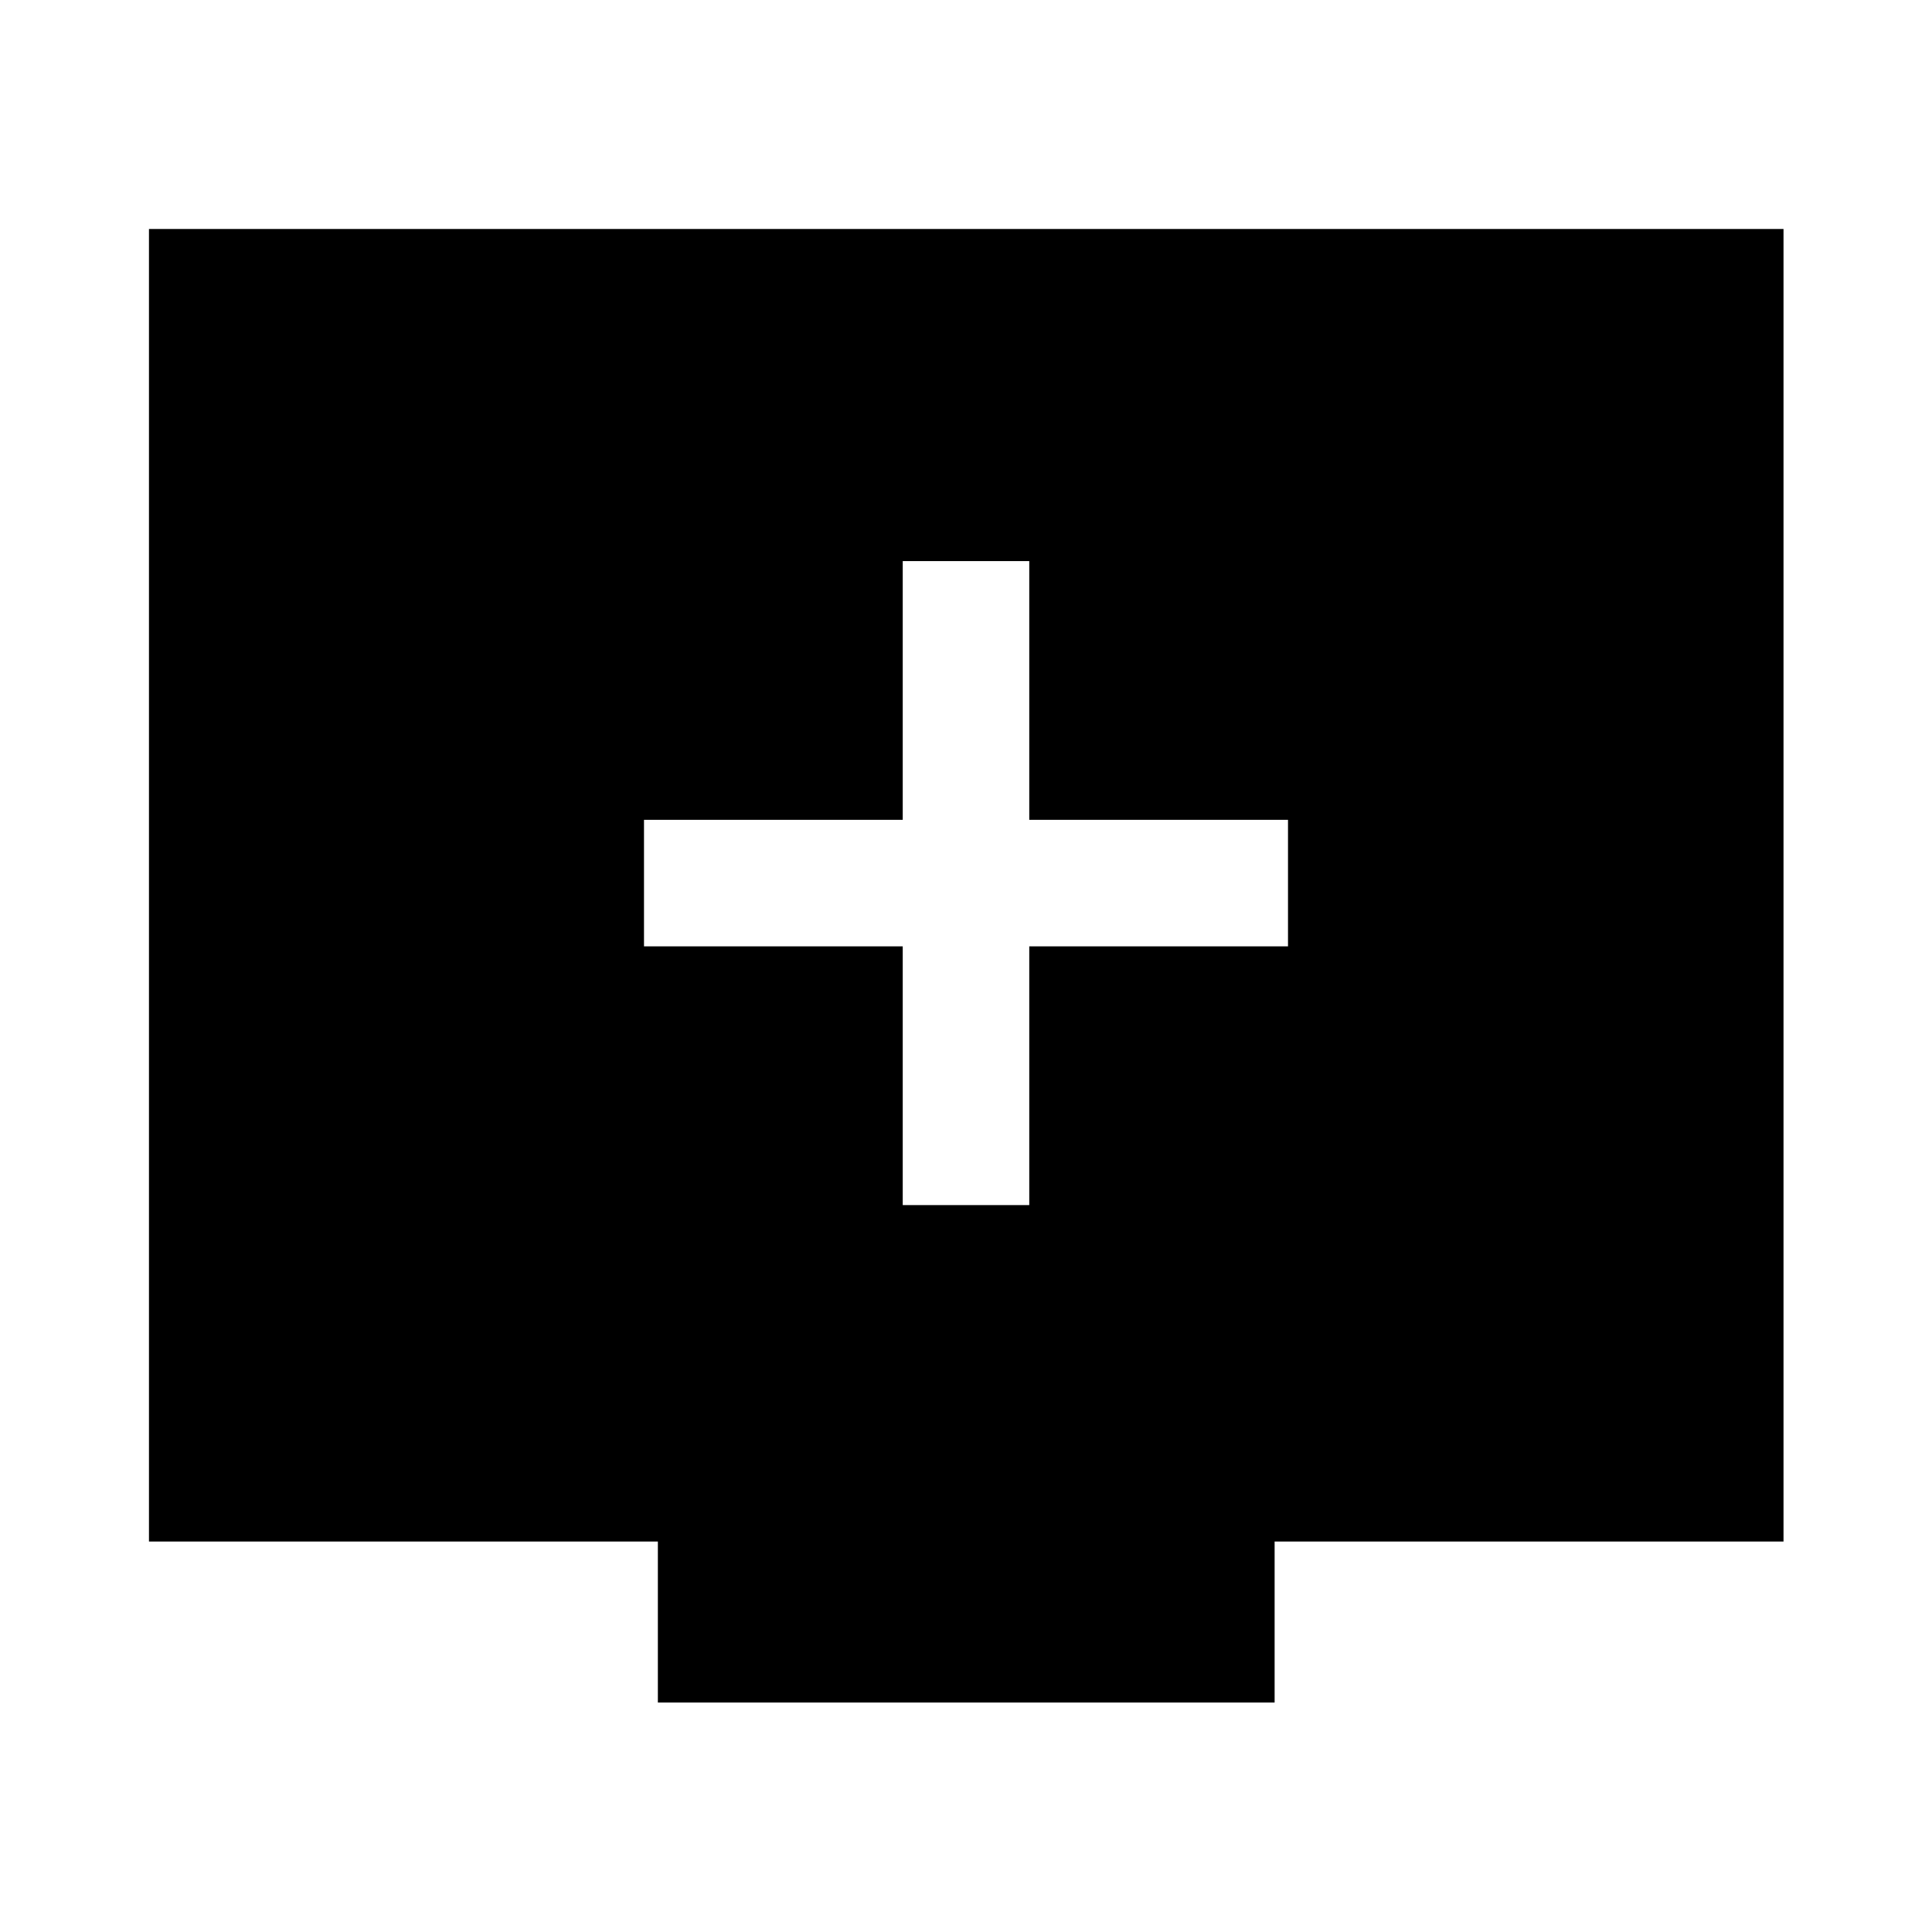 <svg xmlns="http://www.w3.org/2000/svg" width="48" height="48" viewBox="0 -960 960 960"><path d="M448.565-361.196h62.87v-128.565H640v-62.869H511.435v-128.566h-62.87v128.566H320v62.869h128.565v128.565ZM326.891-114.022v-80H74.021v-652.196h812.197v652.196h-252.87v80H326.891Z"/></svg>